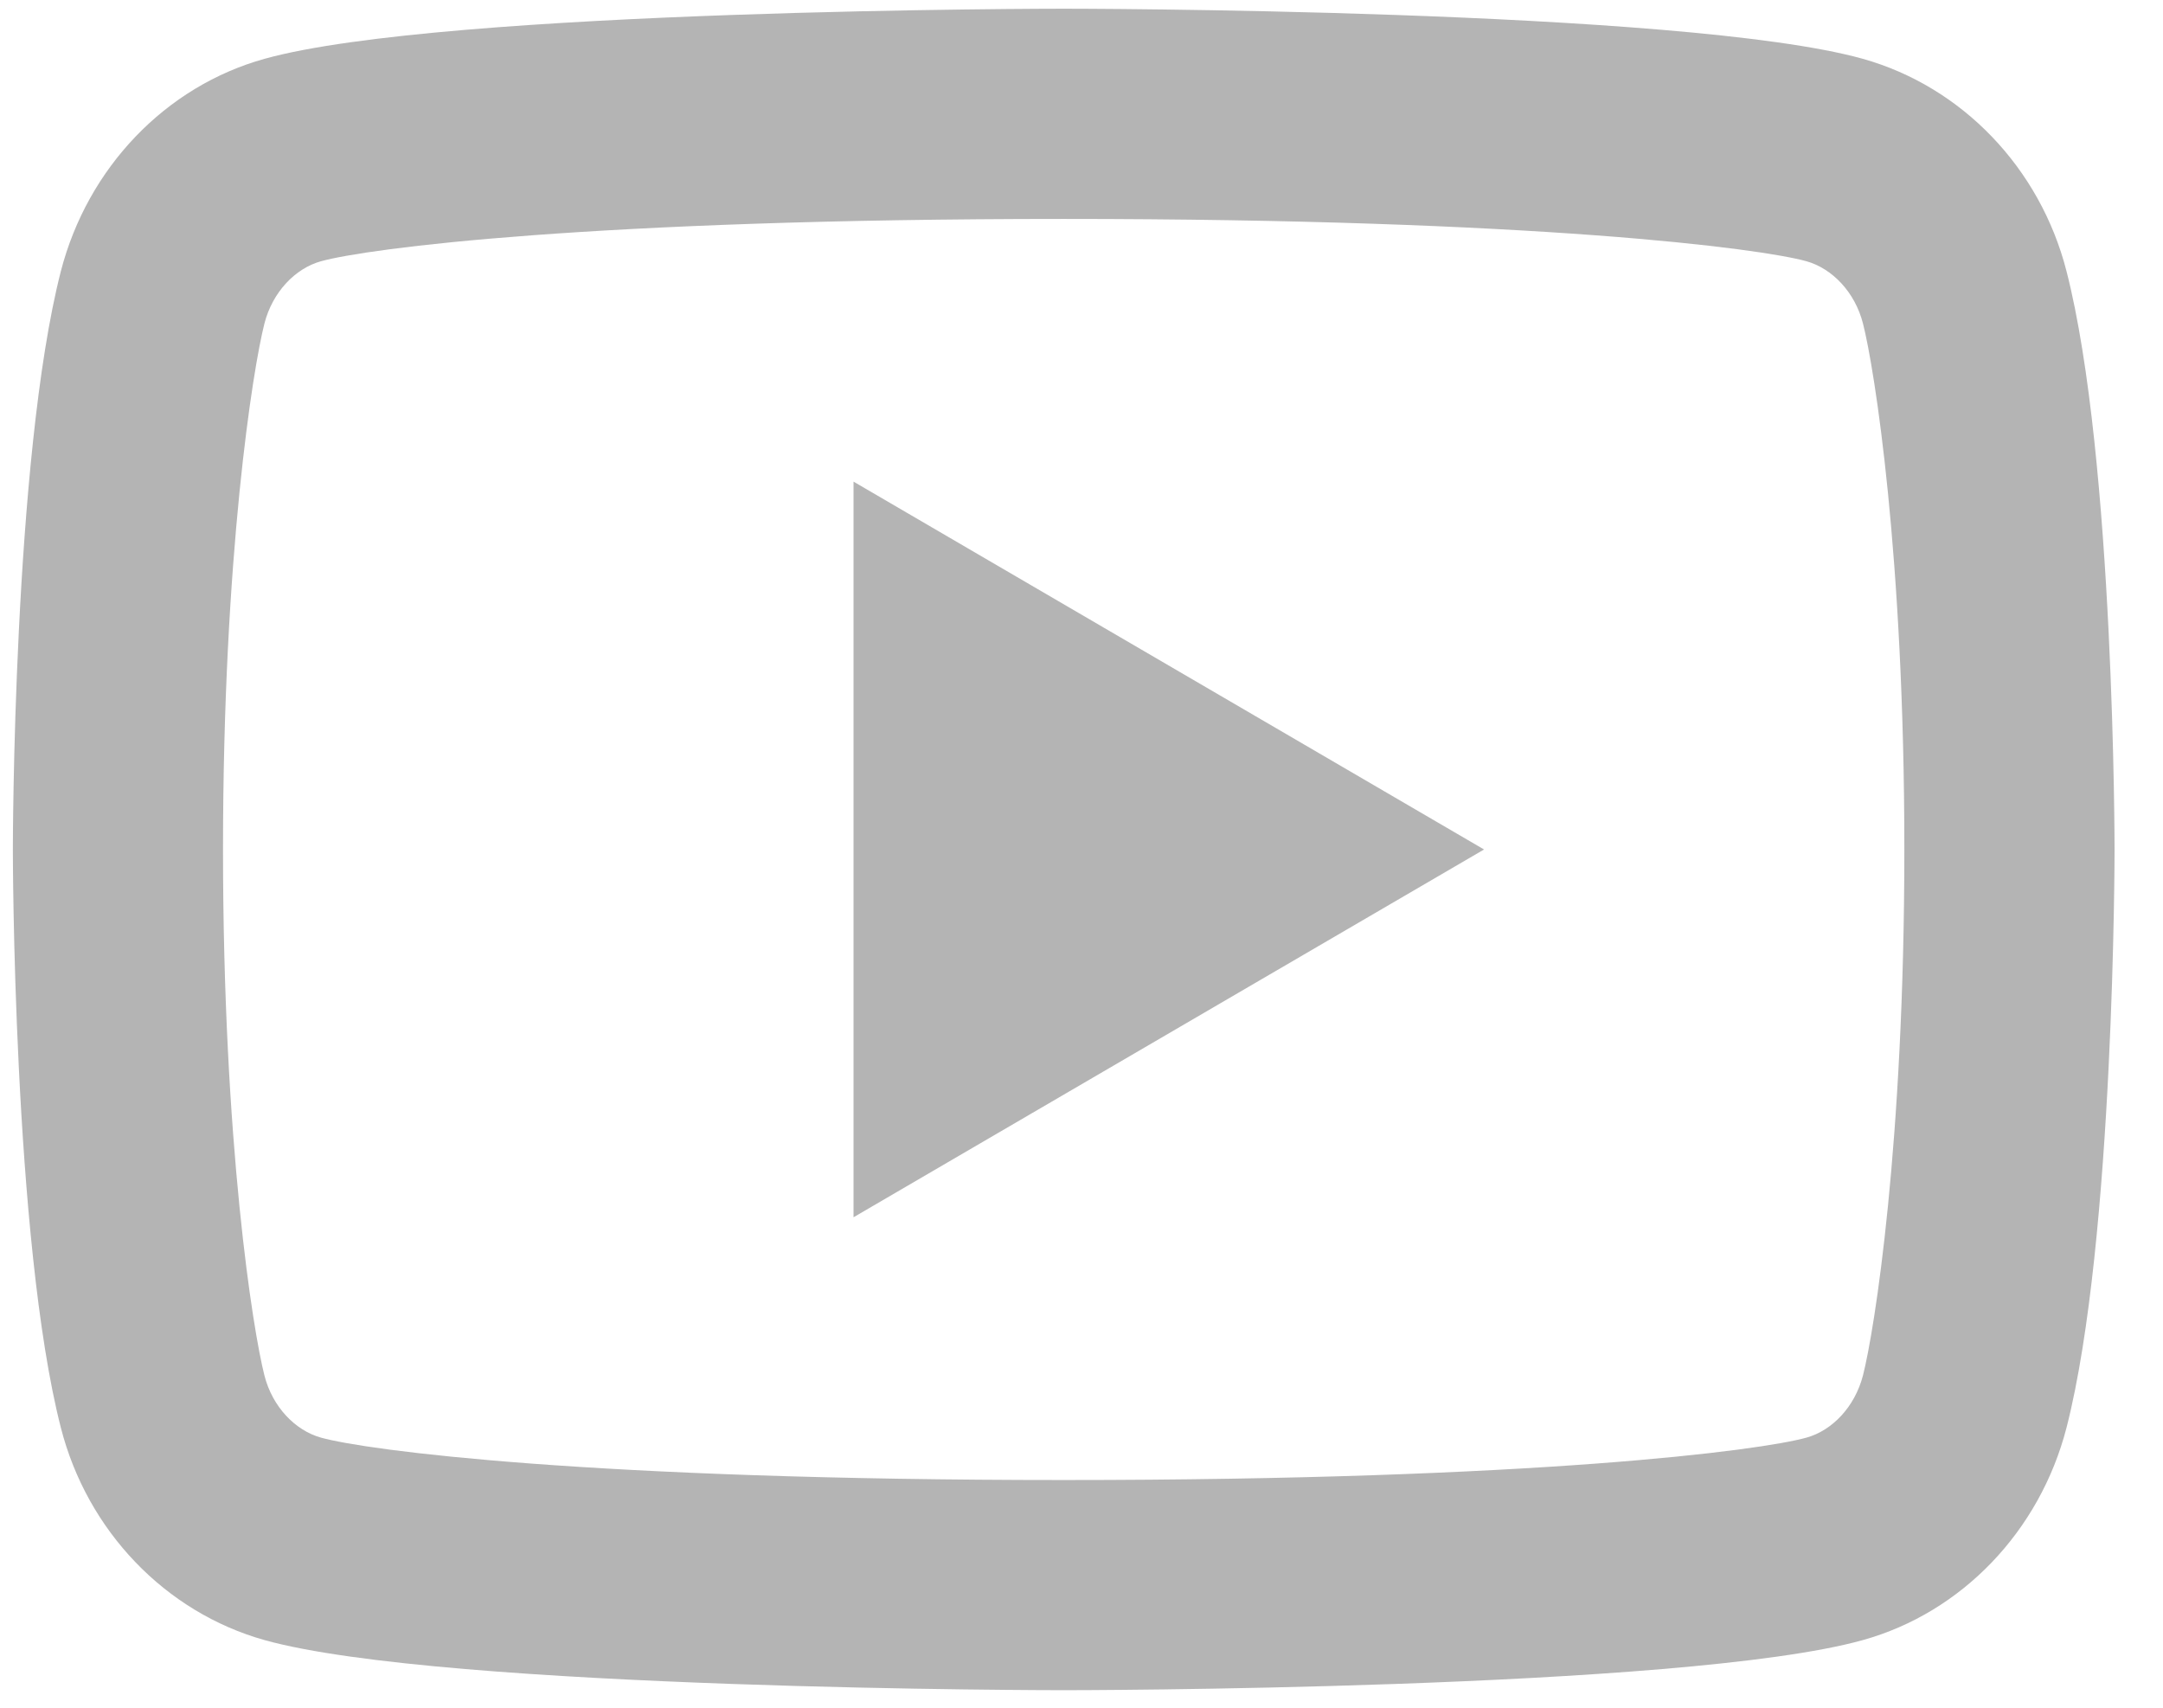 <svg width="38" height="30" viewBox="0 0 38 30" fill="none" xmlns="http://www.w3.org/2000/svg">
<path d="M32.729 5.682C32.588 5.132 32.19 4.717 31.735 4.589C30.925 4.364 26.995 3.846 18.687 3.846C10.379 3.846 6.45 4.364 5.637 4.59C5.186 4.716 4.788 5.13 4.646 5.682C4.445 6.466 3.918 9.746 3.918 14.923C3.918 20.099 4.445 23.379 4.646 24.165C4.786 24.713 5.184 25.128 5.638 25.255C6.45 25.481 10.379 26 18.687 26C26.995 26 30.925 25.481 31.737 25.255C32.188 25.13 32.586 24.715 32.729 24.163C32.93 23.379 33.456 20.092 33.456 14.923C33.456 9.753 32.93 6.466 32.729 5.682ZM36.305 4.765C37.149 8.055 37.149 14.923 37.149 14.923C37.149 14.923 37.149 21.79 36.305 25.08C35.836 26.899 34.464 28.329 32.726 28.812C29.572 29.692 18.687 29.692 18.687 29.692C18.687 29.692 7.808 29.692 4.648 28.812C2.903 28.322 1.532 26.892 1.069 25.08C0.226 21.79 0.226 14.923 0.226 14.923C0.226 14.923 0.226 8.055 1.069 4.765C1.539 2.946 2.91 1.516 4.648 1.033C7.808 0.153 18.687 0.153 18.687 0.153C18.687 0.153 29.572 0.153 32.726 1.033C34.471 1.523 35.842 2.953 36.305 4.765ZM14.995 21.384V8.461L26.072 14.923L14.995 21.384Z" fill="#B4B4B4"/>
</svg>
